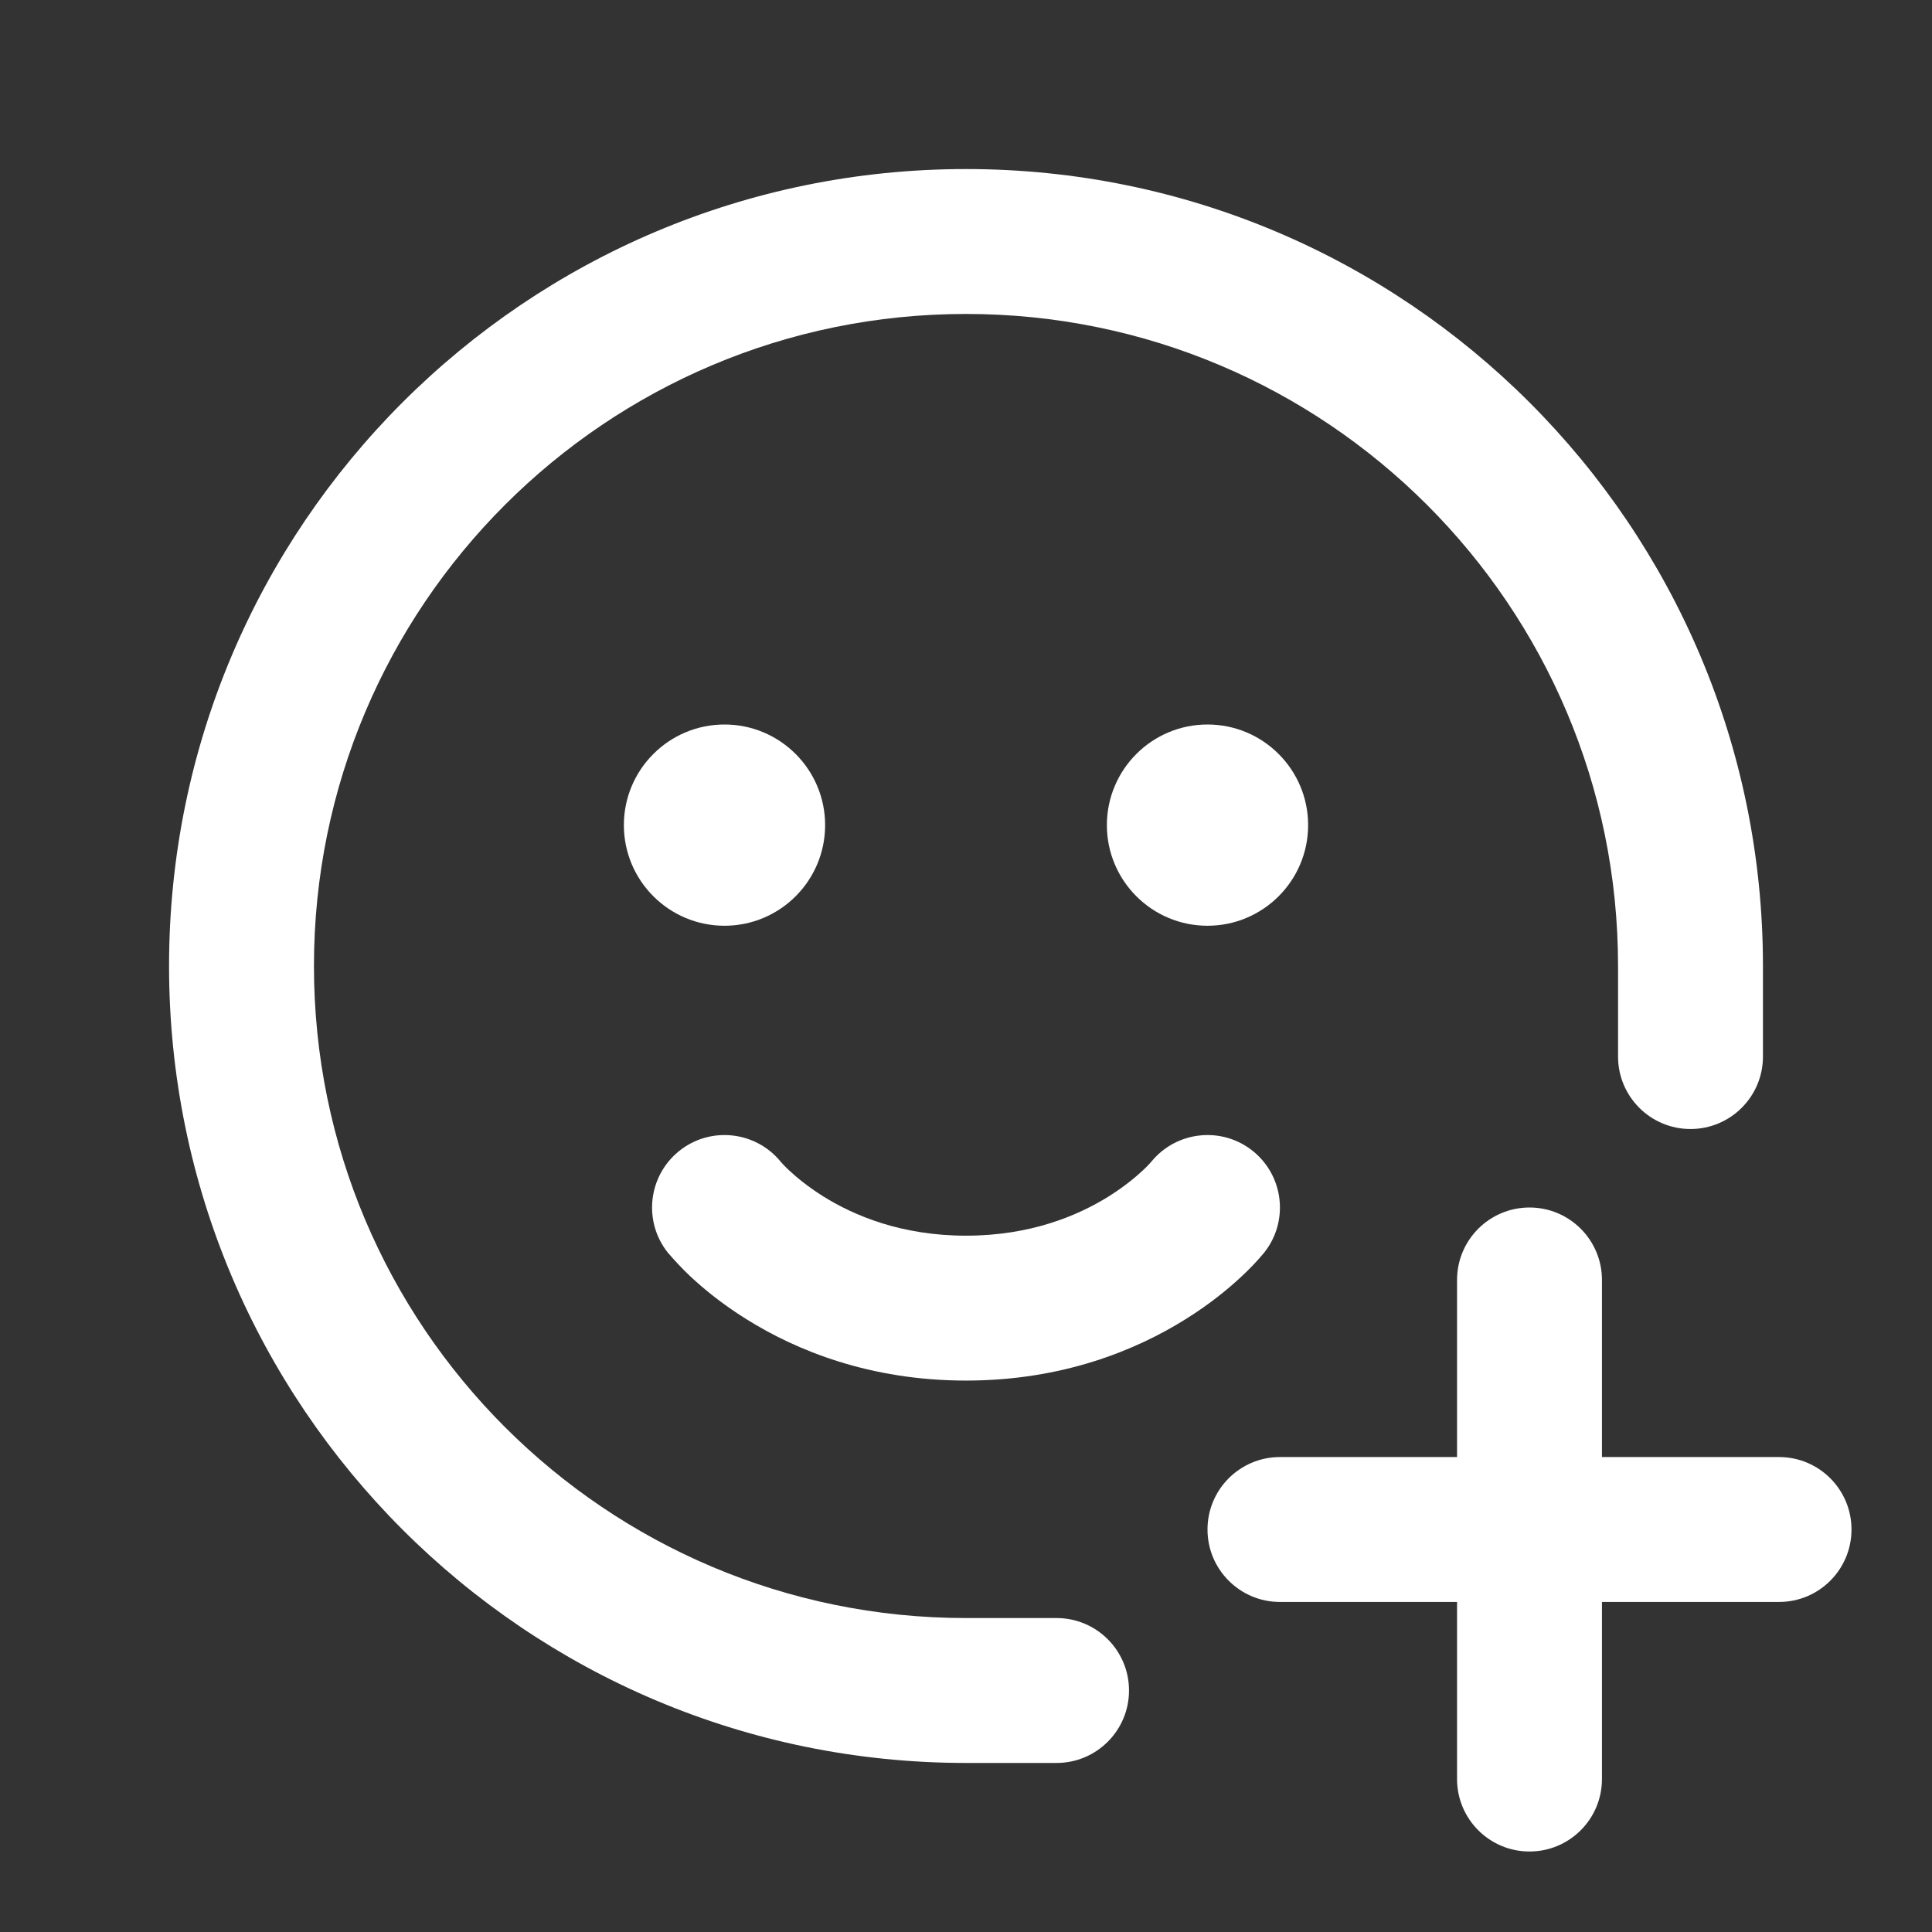 <svg width="24" height="24" viewBox="0 0 24 24" fill="none" xmlns="http://www.w3.org/2000/svg">
<rect x="0" y="0" width="24" height="24" fill="#333333" stroke="none"/>
<path d="M12 3.9C16.474 3.9 20.1 7.526 20.1 12V13.125C20.1 13.622 20.503 14.025 21 14.025C21.497 14.025 21.9 13.622 21.9 13.125V12C21.9 6.532 17.468 2.1 12 2.1C6.532 2.1 2.1 6.532 2.1 12C2.1 17.468 6.532 21.9 12 21.9H13.125C13.622 21.9 14.025 21.497 14.025 21C14.025 20.503 13.622 20.1 13.125 20.1H12C7.526 20.1 3.9 16.474 3.9 12C3.9 7.526 7.526 3.9 12 3.9Z" fill="white"/>
<path d="M22.1 19.9C22.597 19.9 23 19.497 23 19C23 18.503 22.597 18.1 22.1 18.1H19.9V15.9C19.9 15.403 19.497 15 19 15C18.503 15 18.1 15.403 18.1 15.9V18.1H15.9C15.403 18.1 15 18.503 15 19C15 19.497 15.403 19.9 15.9 19.9H18.1V22.1C18.1 22.597 18.503 23 19 23C19.497 23 19.9 22.597 19.9 22.1V19.9H22.1Z" fill="white"/>
<path d="M10.25 10.25C10.25 10.94 9.69 11.5 9 11.5C8.31 11.5 7.75 10.94 7.75 10.25C7.75 9.56 8.31 9 9 9C9.69 9 10.25 9.56 10.25 10.25Z" fill="white"/>
<path d="M15 11.5C15.69 11.5 16.25 10.94 16.25 10.25C16.25 9.56 15.69 9 15 9C14.31 9 13.75 9.56 13.75 10.25C13.75 10.94 14.31 11.5 15 11.5Z" fill="white"/>
<path d="M9.697 14.43C9.385 14.049 8.823 13.989 8.438 14.297C8.05 14.608 7.987 15.174 8.297 15.562C8.385 15.663 8.474 15.76 8.572 15.852C8.733 16.003 8.966 16.197 9.273 16.388C9.89 16.774 10.803 17.15 12 17.15C13.197 17.15 14.11 16.774 14.727 16.388C15.034 16.197 15.267 16.003 15.428 15.852C15.525 15.761 15.618 15.665 15.703 15.562C16.013 15.174 15.95 14.608 15.562 14.297C15.177 13.989 14.615 14.049 14.303 14.43C14.297 14.437 14.262 14.478 14.197 14.539C14.108 14.622 13.966 14.741 13.773 14.862C13.39 15.101 12.803 15.35 12 15.35C11.197 15.35 10.61 15.101 10.227 14.862C10.034 14.741 9.892 14.622 9.803 14.539C9.738 14.478 9.702 14.437 9.697 14.43Z" fill="white"/>
</svg>
